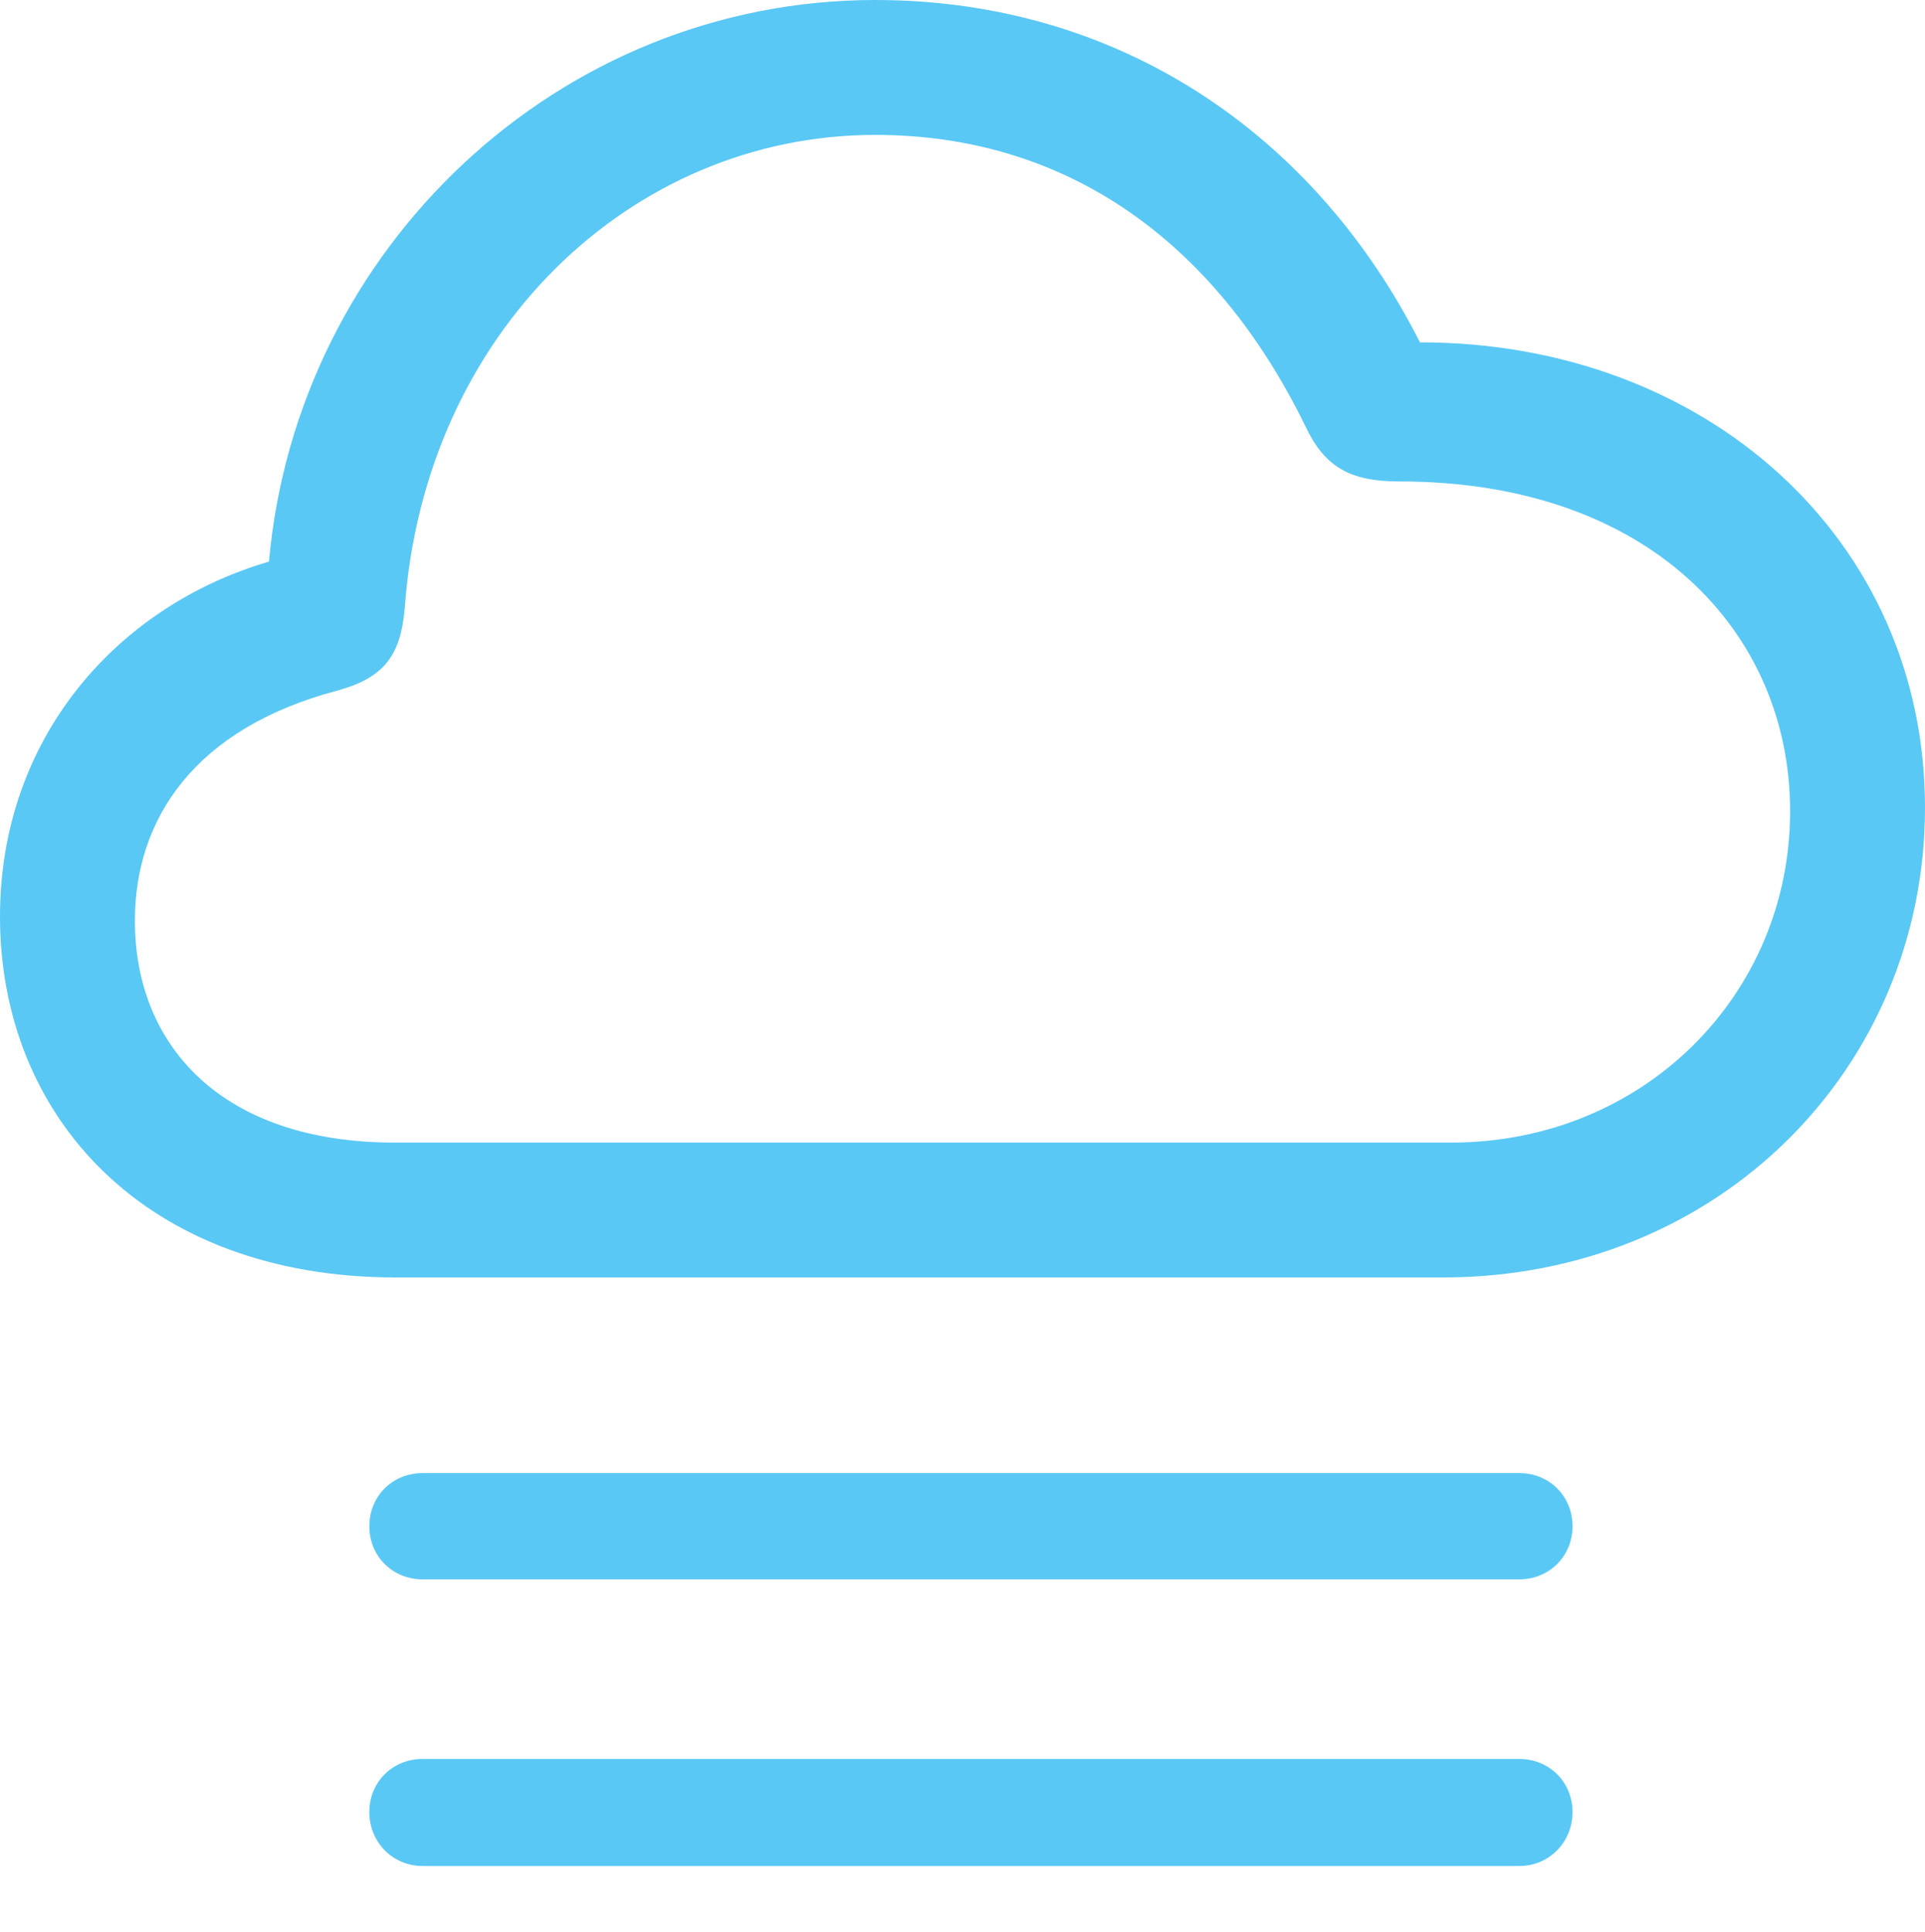 <?xml version="1.0" encoding="UTF-8"?>
<!--Generator: Apple Native CoreSVG 175.5-->
<!DOCTYPE svg
PUBLIC "-//W3C//DTD SVG 1.1//EN"
       "http://www.w3.org/Graphics/SVG/1.1/DTD/svg11.dtd">
<svg version="1.1" xmlns="http://www.w3.org/2000/svg" xmlns:xlink="http://www.w3.org/1999/xlink" width="27.869" height="27.966">
 <g>
  <rect height="27.966" opacity="0" width="27.869" x="0" y="0"/>
  <path d="M5.737 18.494L20.886 18.494C24.89 18.494 27.869 15.454 27.869 11.694C27.869 7.8 24.695 4.956 20.557 4.956C19.031 1.941 16.199 0 12.671 0C8.081 0 4.297 3.601 3.894 8.13C1.685 8.777 0 10.693 0 13.269C0 16.162 2.1 18.494 5.737 18.494ZM5.713 16.541C3.21 16.541 1.953 15.137 1.953 13.33C1.953 11.865 2.808 10.547 4.883 9.998C5.554 9.814 5.798 9.497 5.859 8.813C6.14 4.822 9.131 1.953 12.671 1.953C15.418 1.953 17.578 3.467 18.896 6.165C19.177 6.763 19.544 6.97 20.264 6.97C23.877 6.97 25.916 9.143 25.916 11.743C25.916 14.404 23.791 16.541 21.008 16.541ZM21.997 21.326L6.116 21.326C5.688 21.326 5.347 21.655 5.347 22.095C5.347 22.534 5.688 22.864 6.116 22.864L21.997 22.864C22.424 22.864 22.766 22.534 22.766 22.095C22.766 21.655 22.424 21.326 21.997 21.326ZM21.997 25.464L6.116 25.464C5.688 25.464 5.347 25.794 5.347 26.233C5.347 26.672 5.688 27.014 6.116 27.014L21.997 27.014C22.424 27.014 22.766 26.672 22.766 26.233C22.766 25.794 22.424 25.464 21.997 25.464Z" fill="#5ac8f5"/>
 </g>
</svg>
